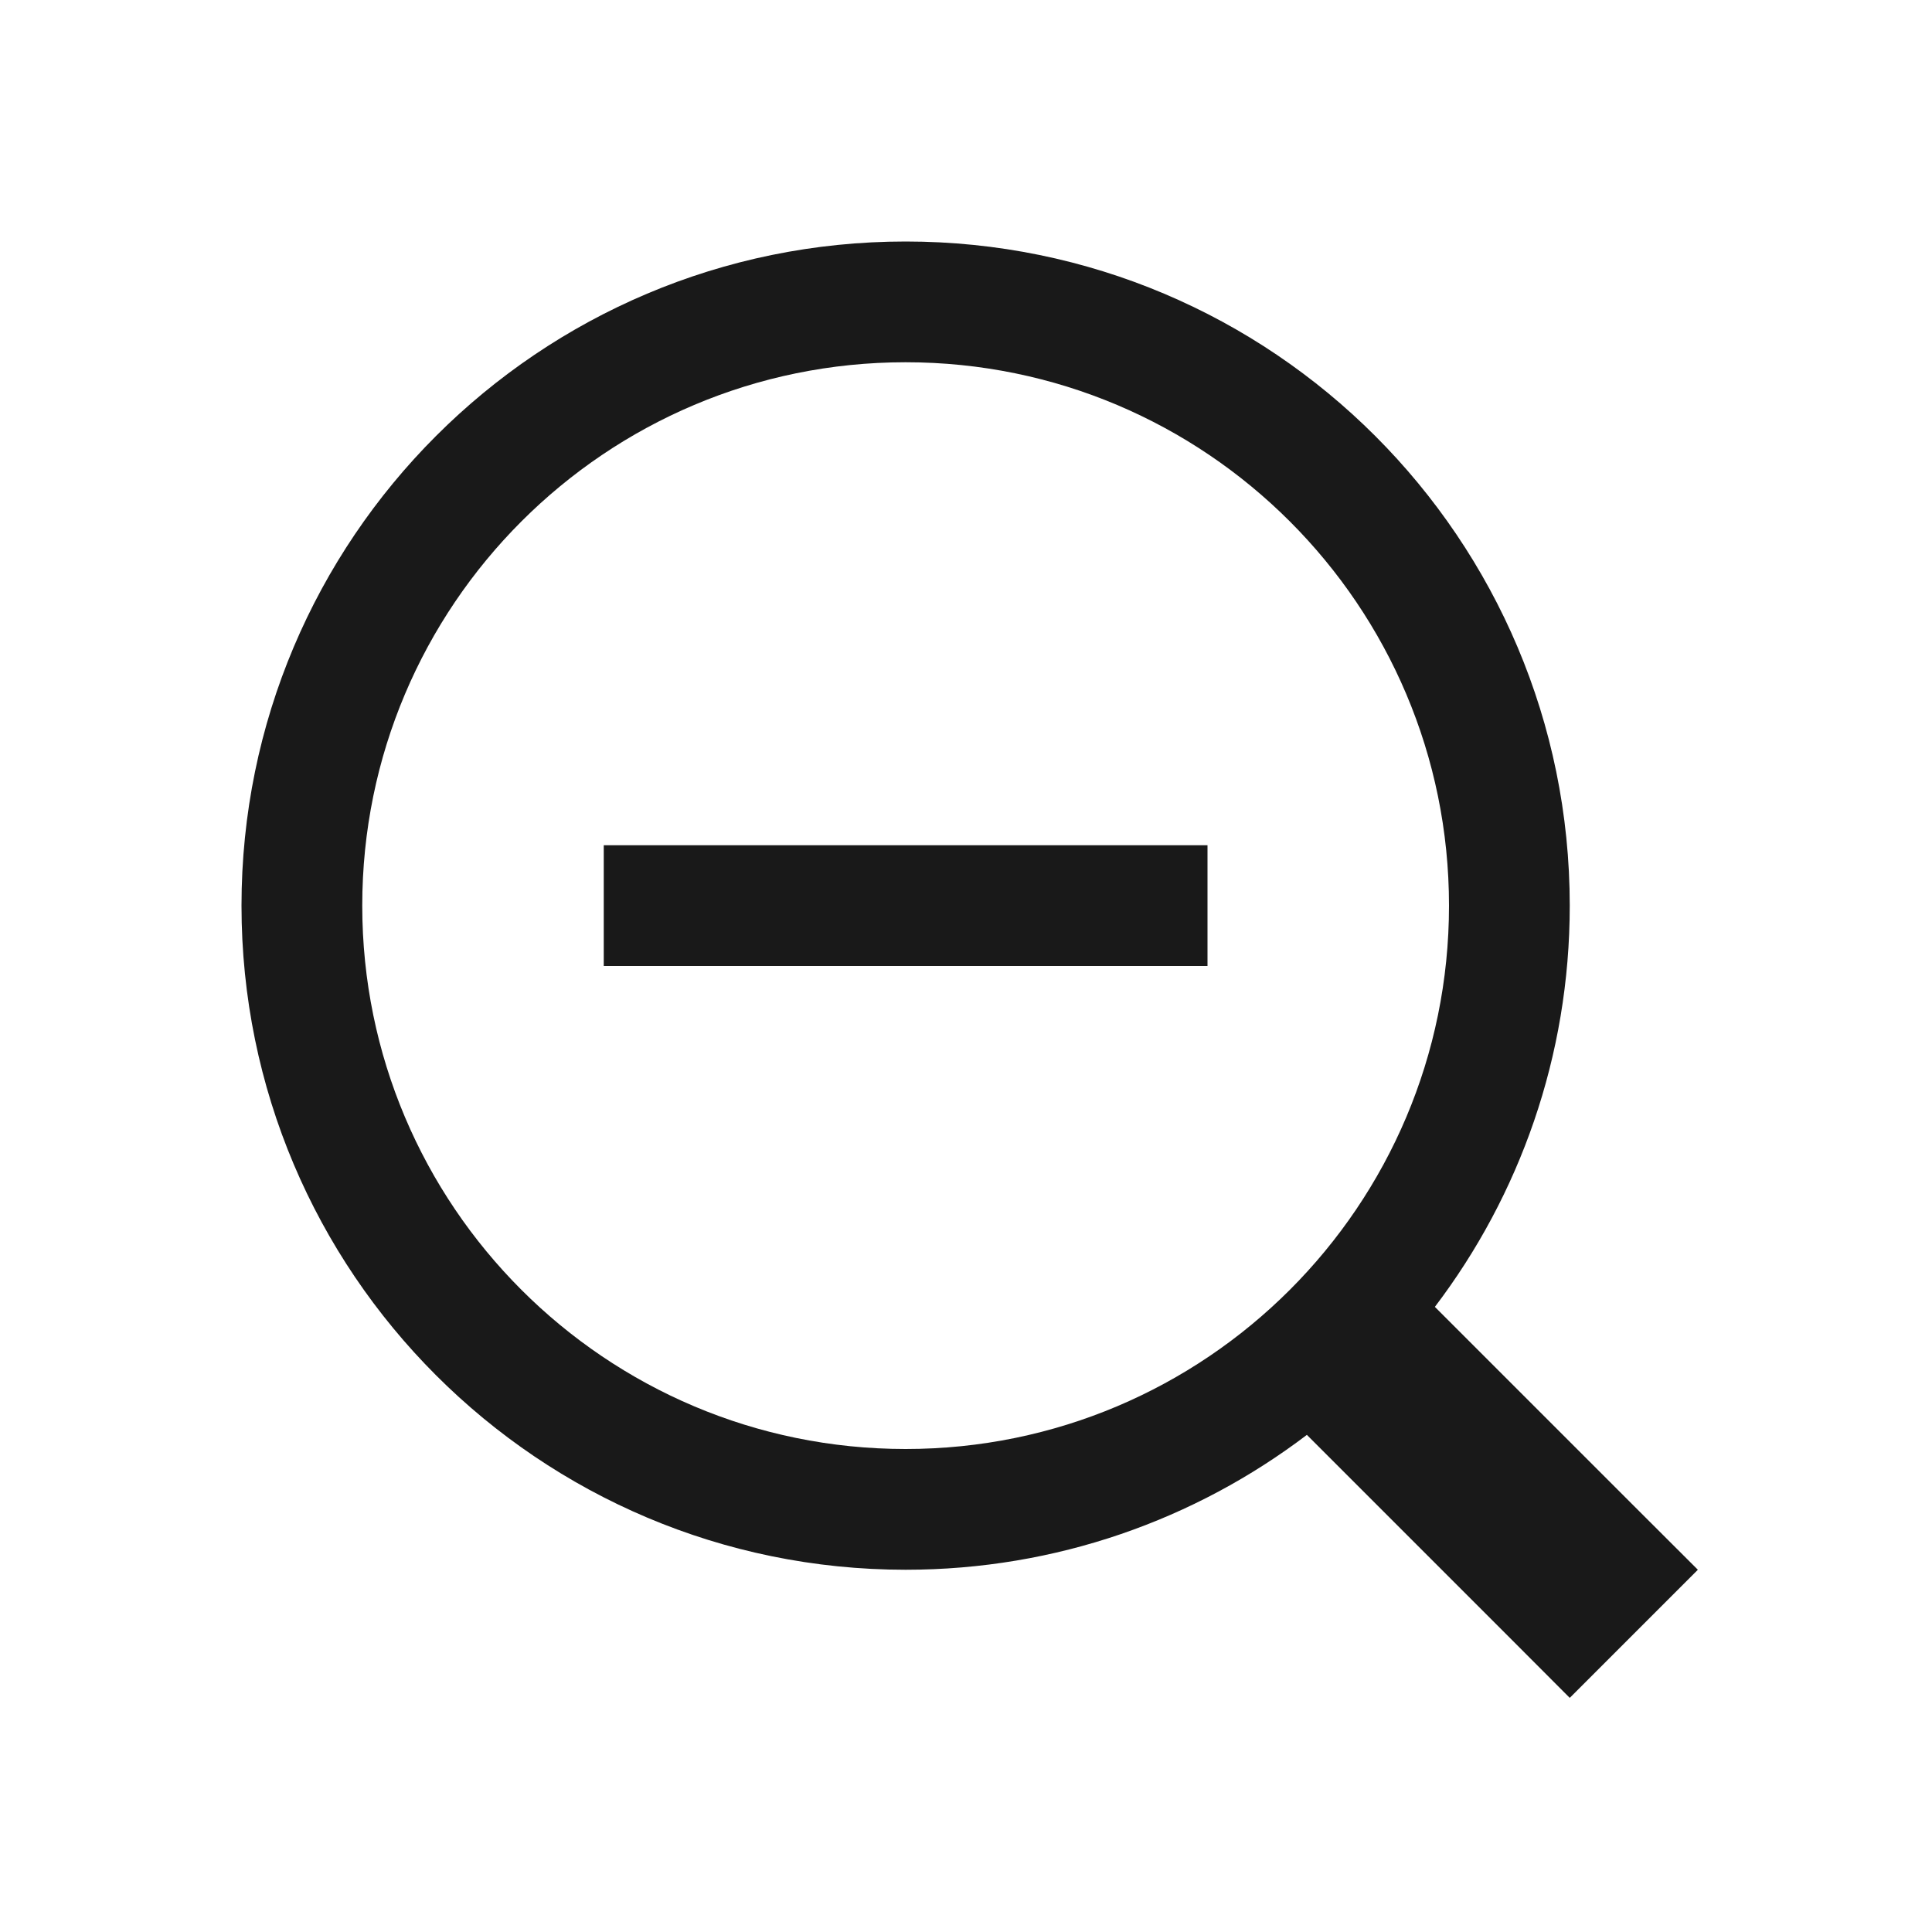 <svg xmlns="http://www.w3.org/2000/svg" width="16" height="16" fill="none" viewBox="0 0 16 16"><path fill="currentColor" fill-opacity=".9" fill-rule="evenodd" d="M7.5 3C5.015 3 3 5.015 3 7.5C3 9.985 5.015 12 7.5 12C9.985 12 12 9.985 12 7.5C12 5.015 9.985 3 7.5 3ZM2 7.5C2 4.462 4.462 2 7.5 2C10.538 2 13 4.462 13 7.5C13 8.748 12.584 9.9 11.883 10.823L12.03 10.97L13.53 12.47L14.061 13L13 14.061L12.47 13.53L10.97 12.03L10.823 11.883C9.9 12.584 8.748 13 7.5 13C4.462 13 2 10.538 2 7.5ZM10 7H5V8H10V7Z" clip-rule="evenodd"/></svg>